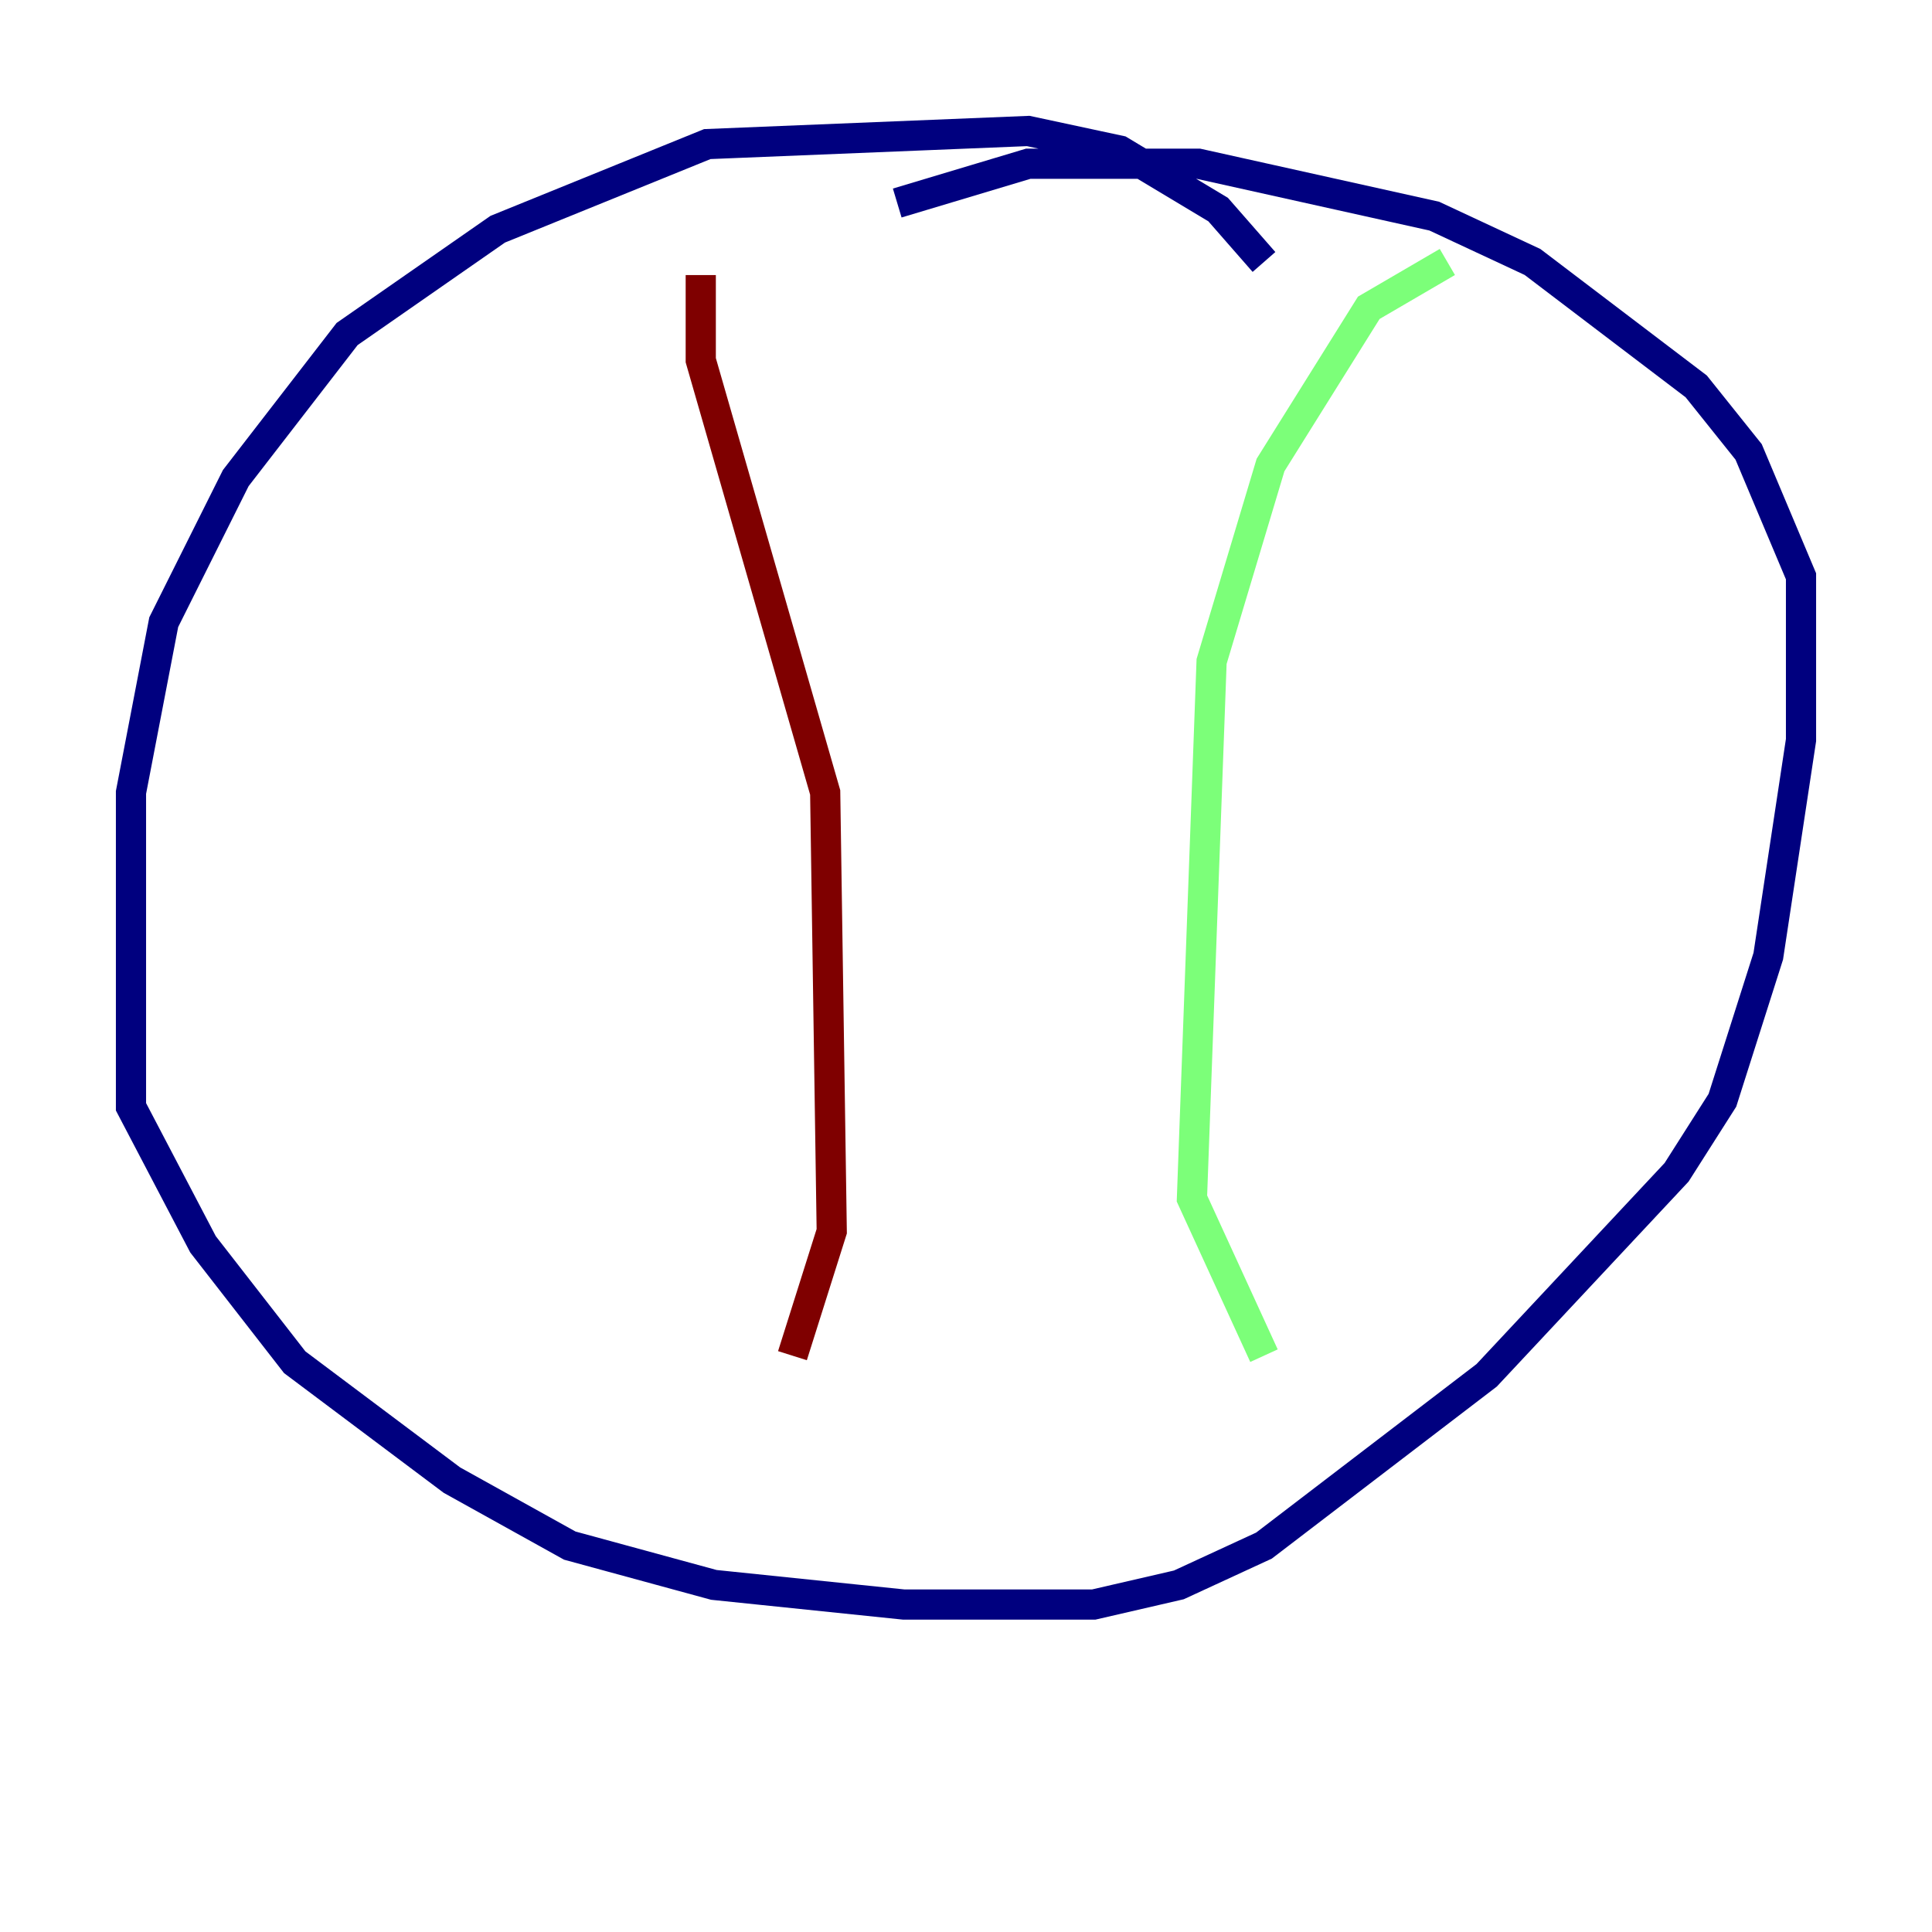 <?xml version="1.0" encoding="utf-8" ?>
<svg baseProfile="tiny" height="128" version="1.2" viewBox="0,0,128,128" width="128" xmlns="http://www.w3.org/2000/svg" xmlns:ev="http://www.w3.org/2001/xml-events" xmlns:xlink="http://www.w3.org/1999/xlink"><defs /><polyline fill="none" points="83.742,17.356 80.705,13.885 74.197,9.98 68.122,8.678 46.861,9.546 32.976,15.186 22.997,22.129 15.62,31.675 10.848,41.22 8.678,52.502 8.678,73.329 13.451,82.441 19.525,90.251 29.939,98.061 37.749,102.4 47.295,105.003 59.878,106.305 72.461,106.305 78.102,105.003 83.742,102.4 98.495,91.119 111.078,77.668 114.115,72.895 117.153,63.349 119.322,49.031 119.322,38.183 115.851,29.939 112.38,25.6 101.532,17.356 95.024,14.319 79.403,10.848 68.122,10.848 59.444,13.451" stroke="#00007f" stroke-width="2" /><polyline fill="none" points="95.891,17.356 90.685,20.393 84.176,30.807 80.271,43.824 78.969,79.403 83.742,89.817" stroke="#7cff79" stroke-width="2" /><polyline fill="none" points="46.427,18.224 46.427,23.864 54.671,52.502 55.105,81.573 52.502,89.817" stroke="#7f0000" stroke-width="2" /></svg>